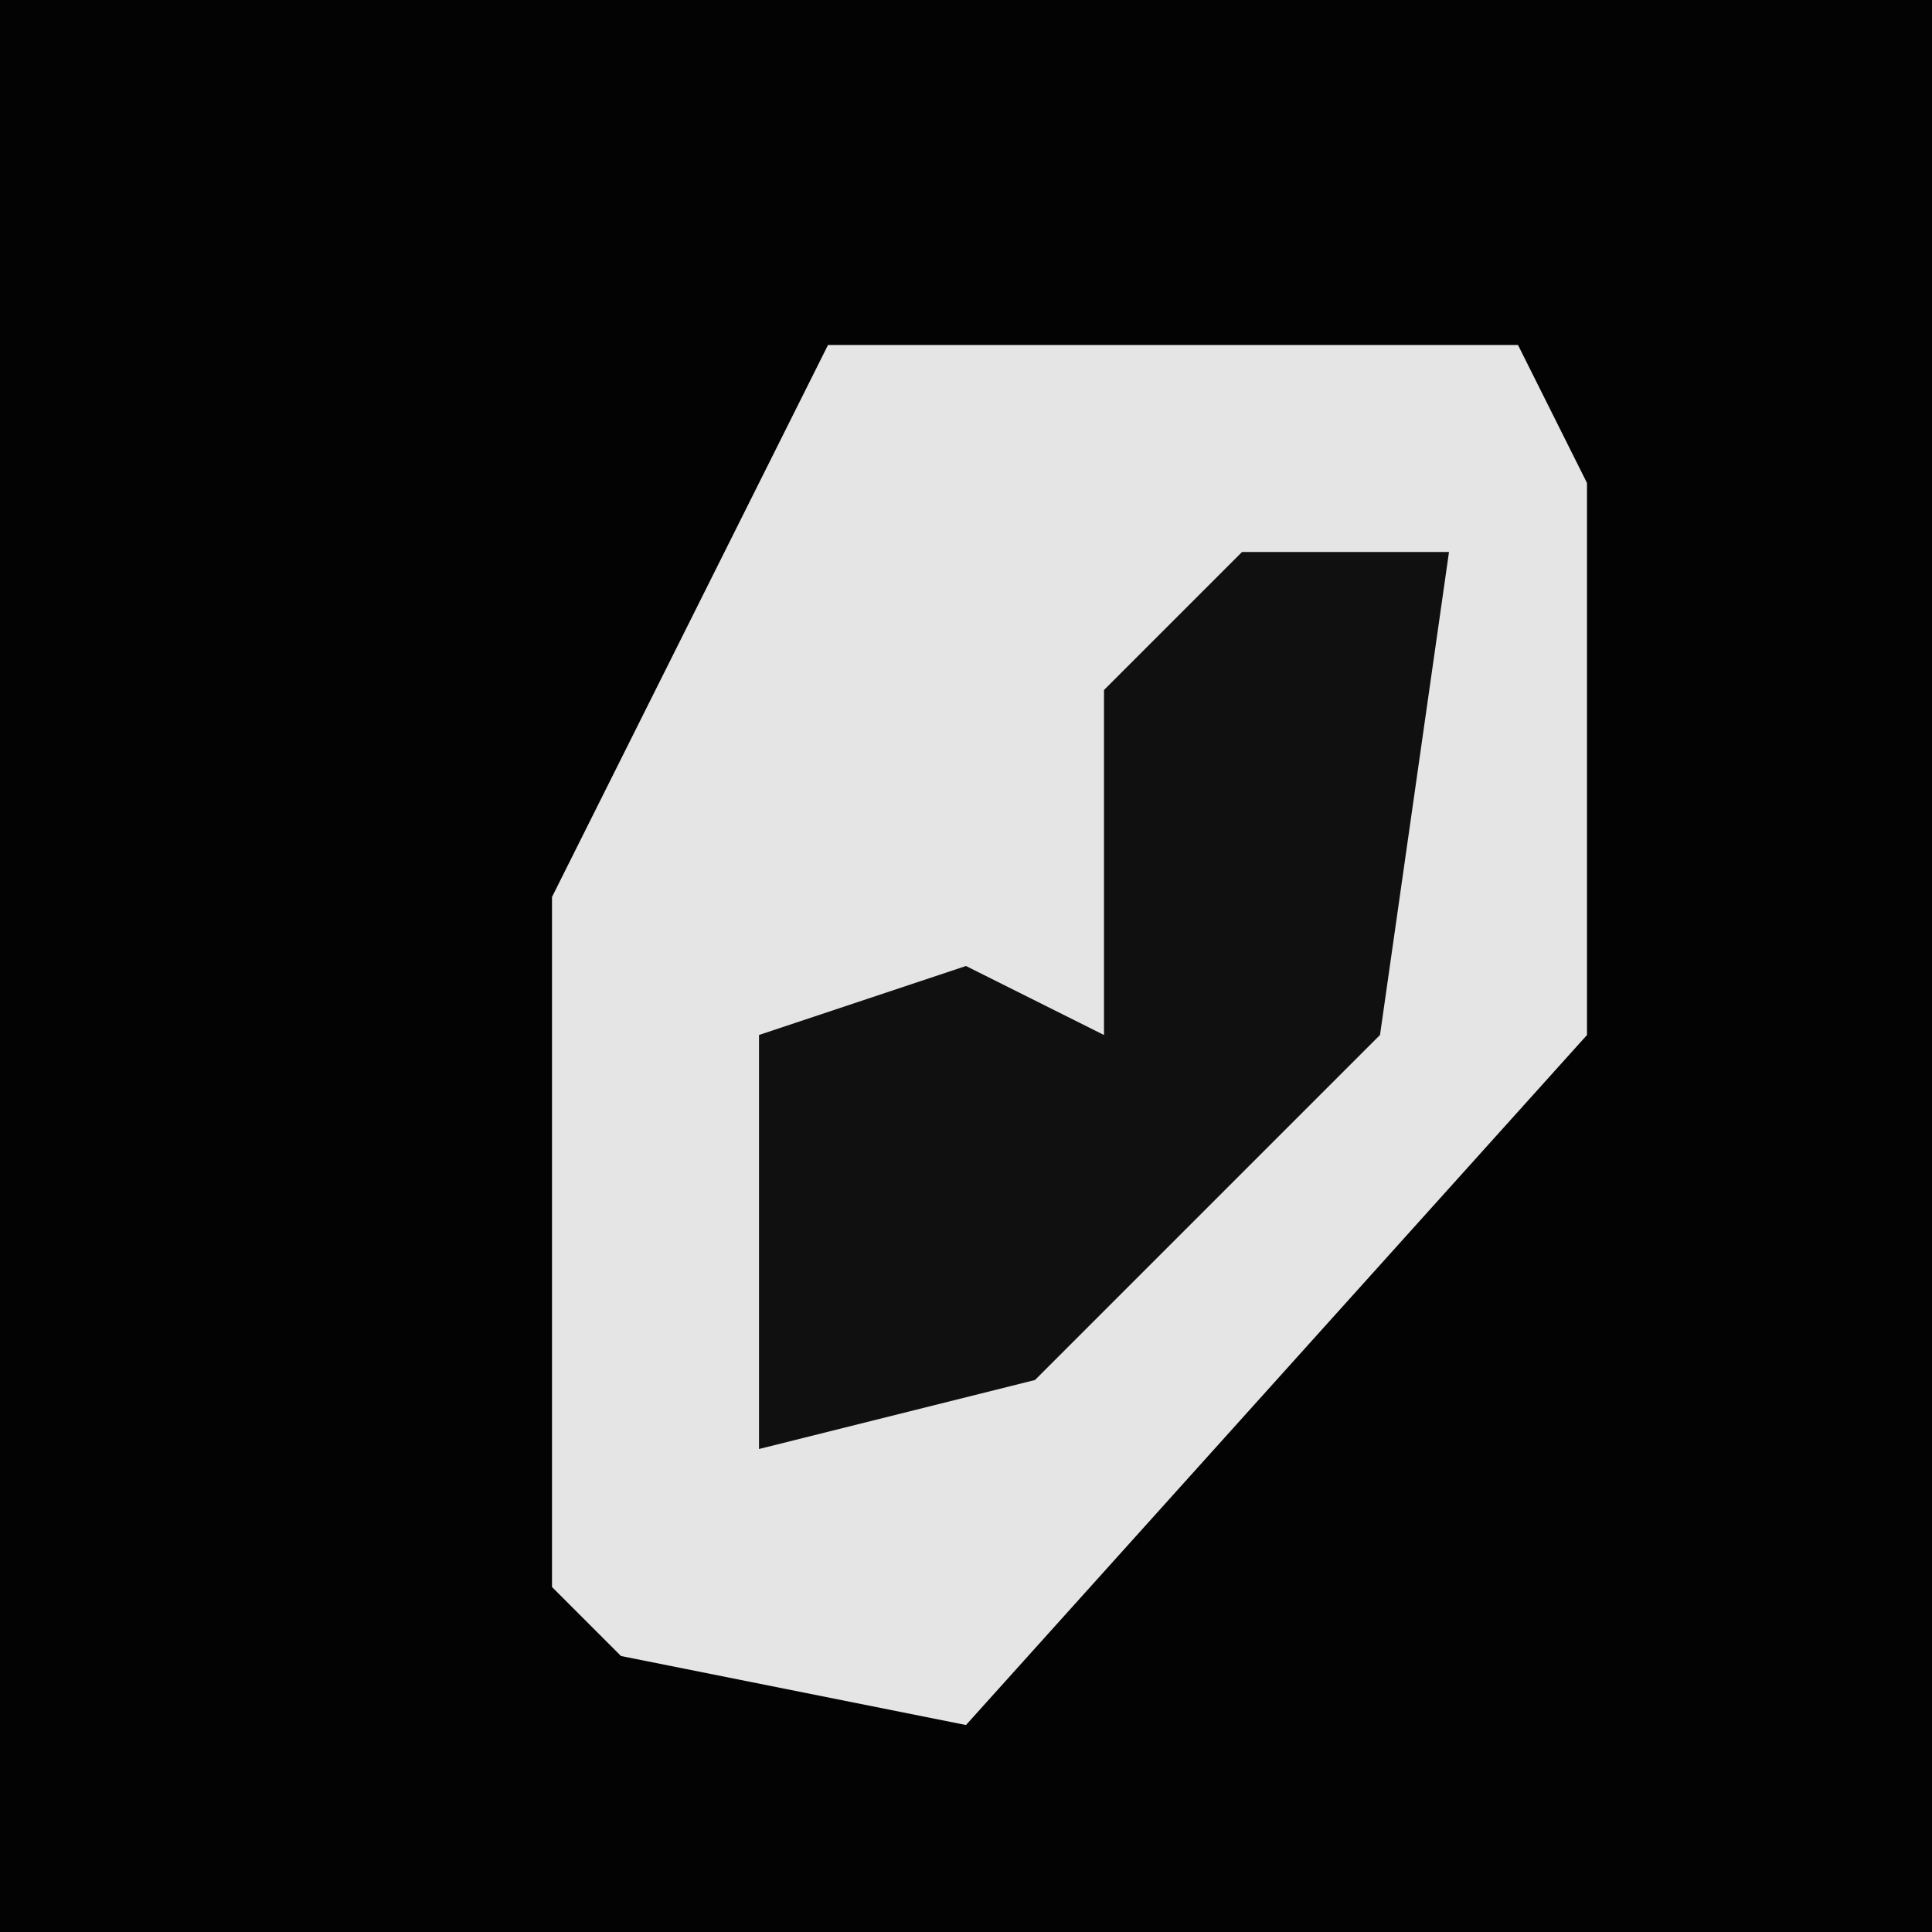 <?xml version="1.0" encoding="UTF-8"?>
<svg version="1.1" xmlns="http://www.w3.org/2000/svg" width="28" height="28">
<path d="M0,0 L28,0 L28,28 L0,28 Z " fill="#030303" transform="translate(0,0)"/>
<path d="M0,0 L10,0 L11,2 L11,10 L2,20 L-3,19 L-4,18 L-4,8 Z " fill="#E5E5E5" transform="translate(12,5)"/>
<path d="M0,0 L3,0 L2,7 L-3,12 L-7,13 L-7,7 L-4,6 L-2,7 L-2,2 Z " fill="#101010" transform="translate(18,8)"/>
</svg>
